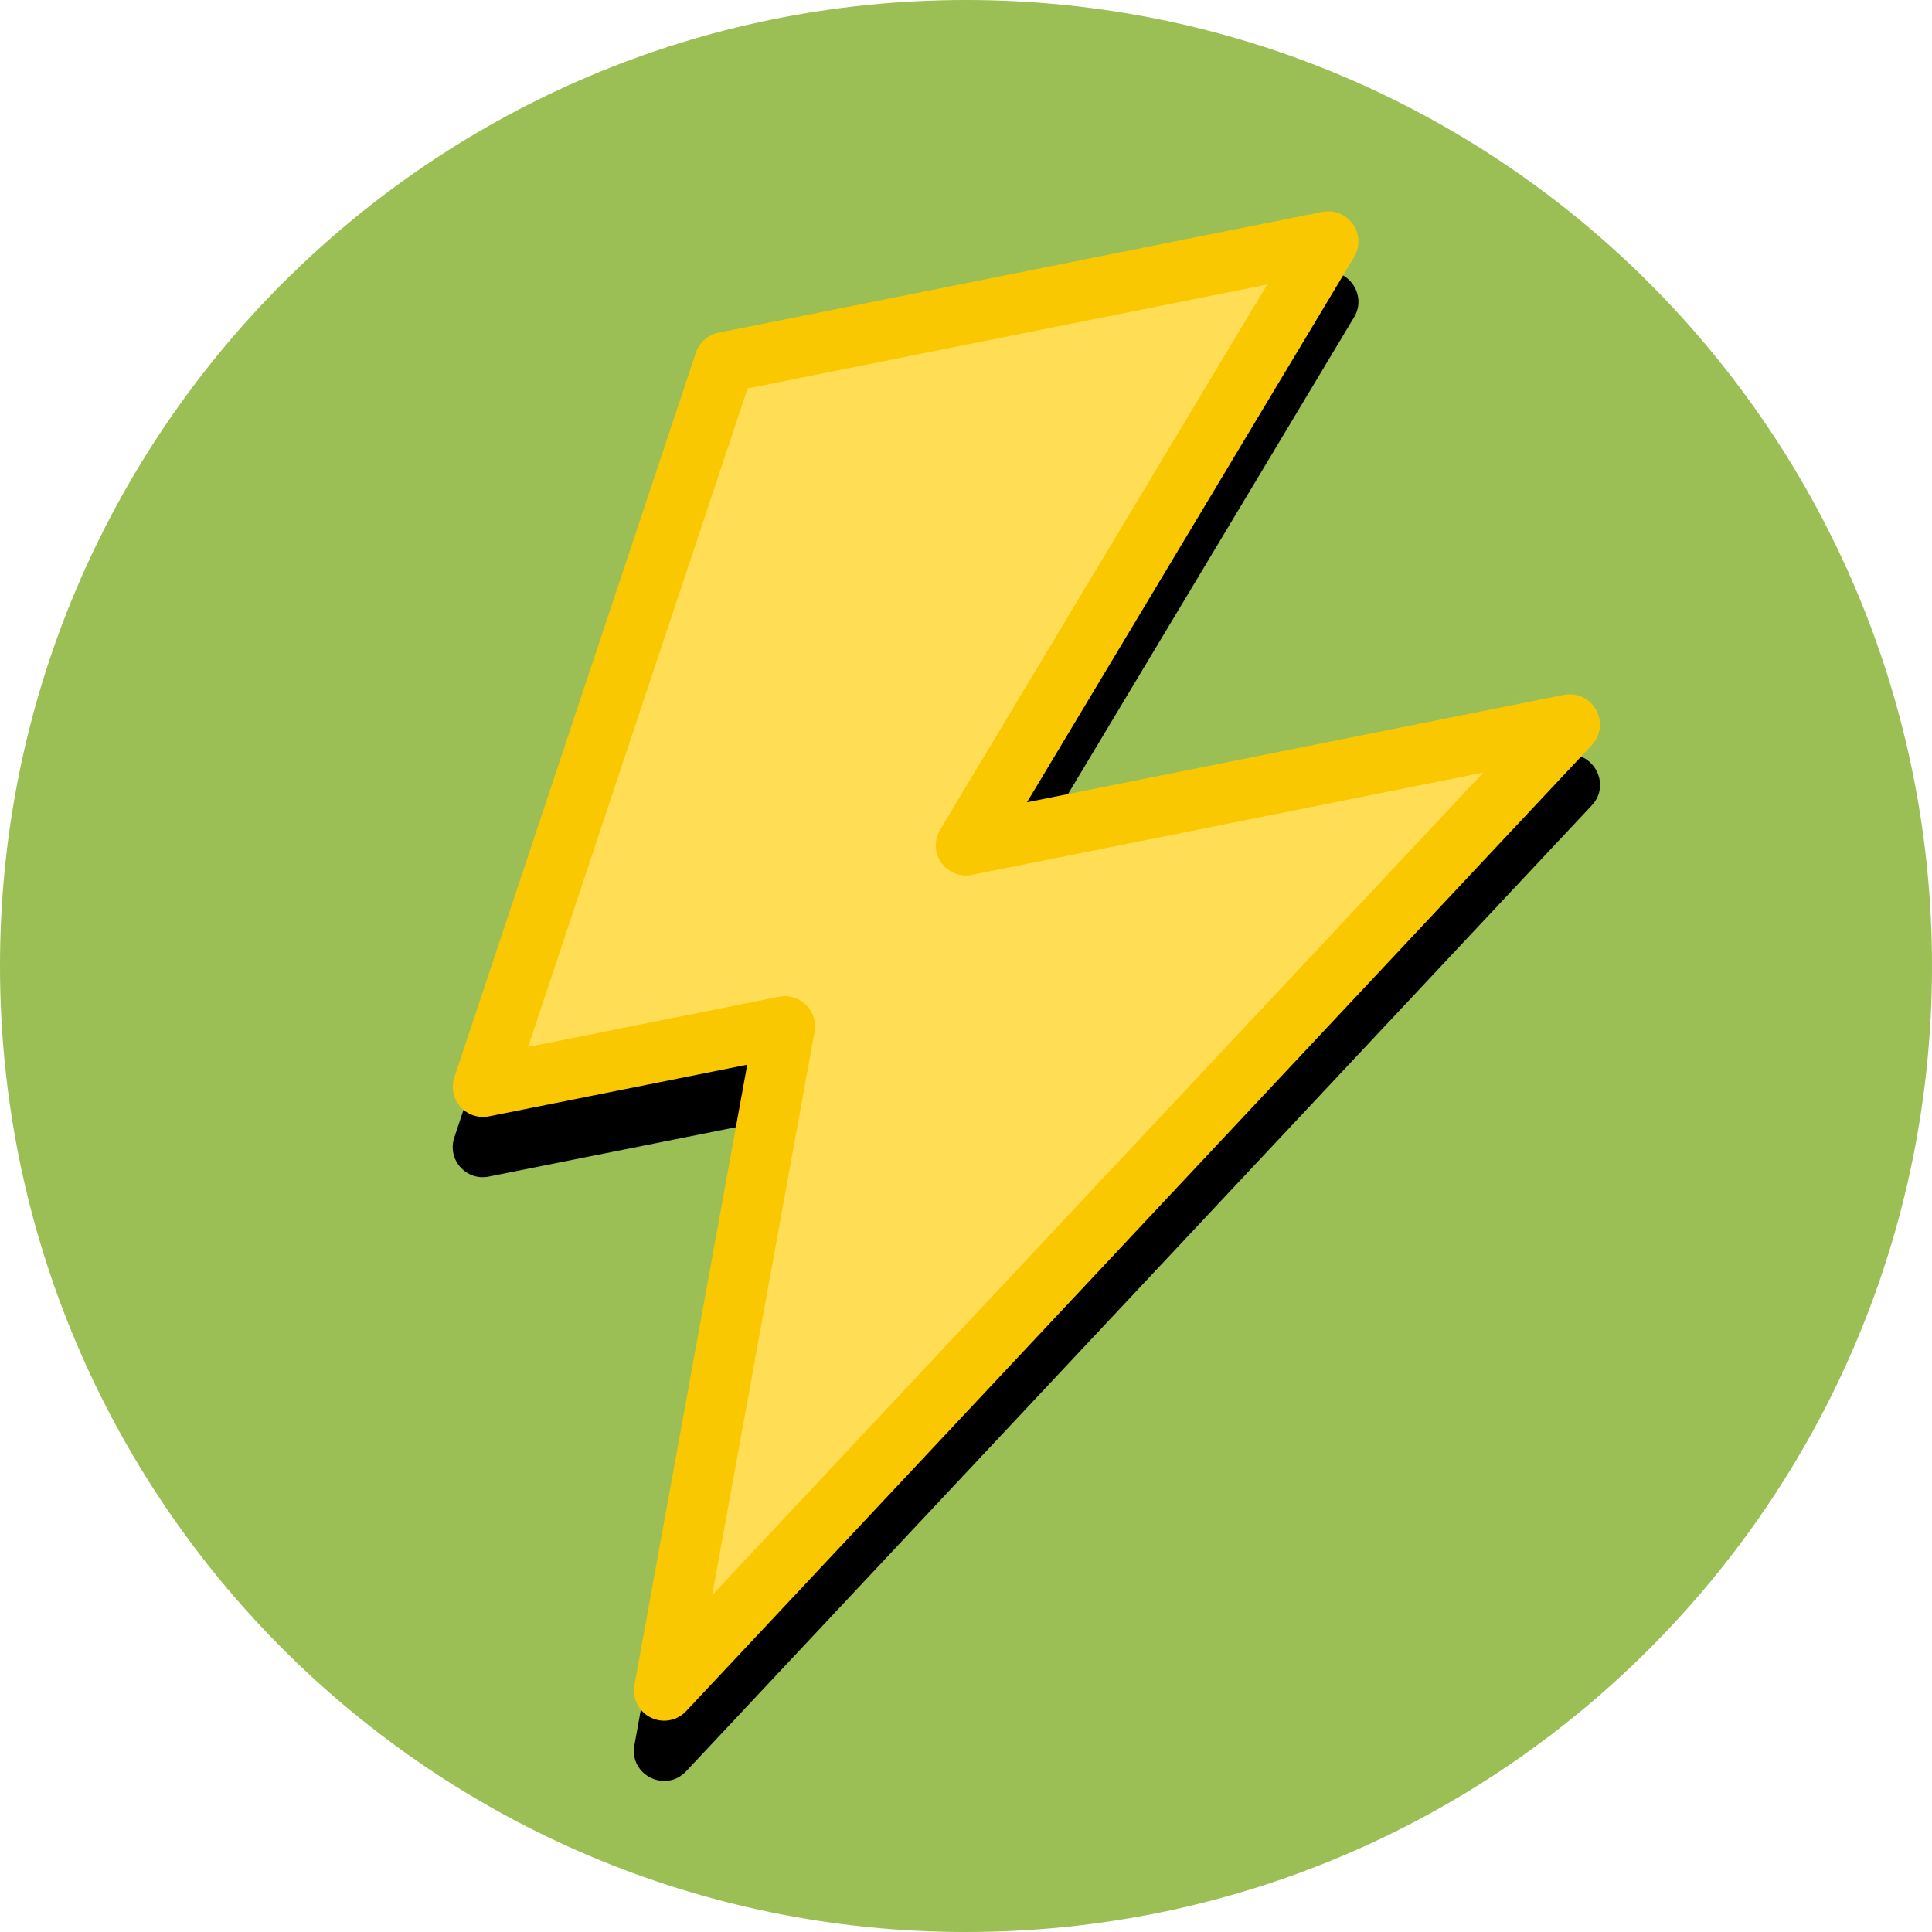 <?xml version="1.0" ?>
<svg xmlns="http://www.w3.org/2000/svg" width="128.0" height="128.0" viewBox="0 0 128.0 128.0">
  <path d="M128,64C128,99.35 99.35,128 64,128 28.65,128 0,99.35 0,64 0,28.65 28.65,0 64,0c35.35,0 64,28.65 64,64" fill="#9bbe55" stroke-width="0.5"/>
  <path d="m88.02,17.99c-0.14,0 -0.28,0.01 -0.41,0.04l-40,8c-0.7,0.14 -1.28,0.65 -1.51,1.33l-16,48c-0.49,1.46 0.78,2.9 2.29,2.59l17.11,-3.42 -7.47,41.1c-0.36,1.96 2.06,3.18 3.43,1.72L105.46,53.36c1.33,-1.42 0.05,-3.71 -1.85,-3.33l-35.57,7.11 21.67,-36.12c0.8,-1.32 -0.15,-3.01 -1.69,-3.03z" fill="#000" stroke-linejoin="round" stroke-width="4"/>
  <path d="m48,24 l-16,48 20,-4 -8,44L104,48 64,56 88,16Z" fill="#ffdd55" stroke-linejoin="round" stroke-width="4" stroke="#fac800"/>
</svg>
